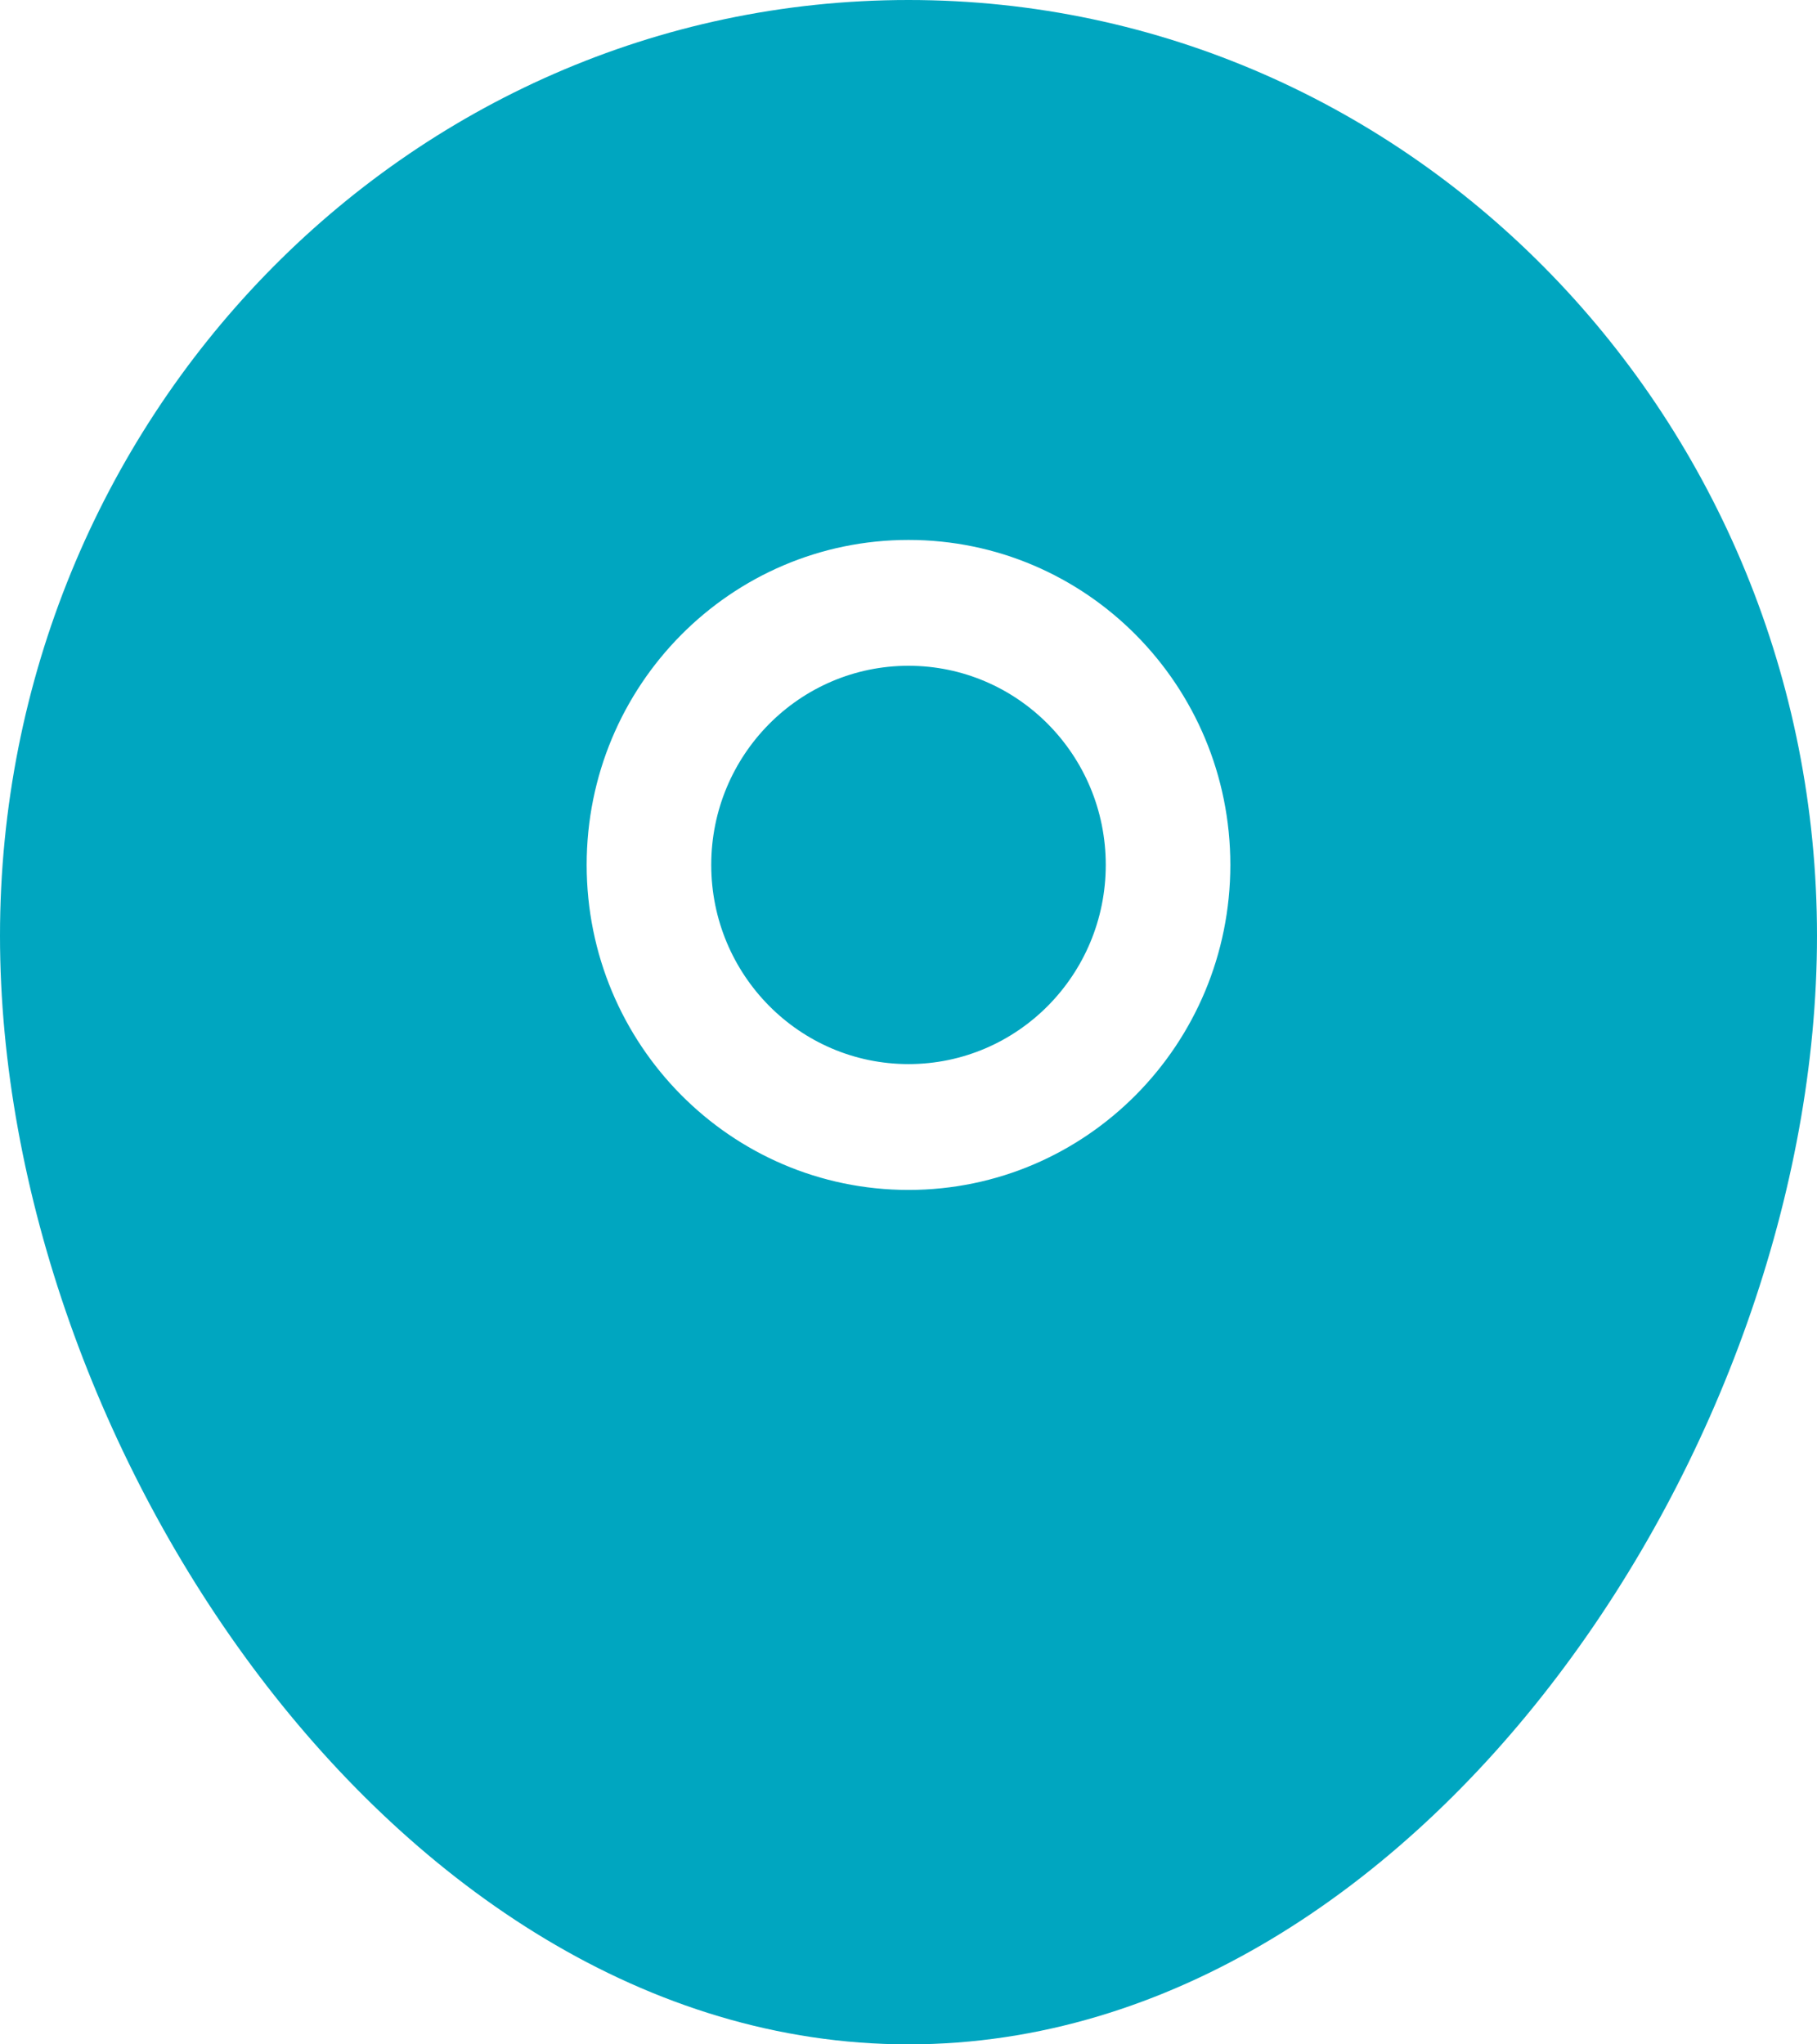 <svg width="16" height="18" viewBox="0 0 16 18" fill="none" xmlns="http://www.w3.org/2000/svg">
<path fill-rule="evenodd" clip-rule="evenodd" d="M8 0C3.568 0 0 3.703 0 8.239C0 10.491 0.878 12.903 2.283 14.757C3.685 16.607 5.694 18 8 18C10.306 18 12.315 16.607 13.716 14.757C15.122 12.903 16 10.491 16 8.239C16 3.703 12.432 0 8 0ZM5.166 7.615C5.166 6.035 6.435 4.754 8 4.754C9.565 4.754 10.834 6.035 10.834 7.615C10.834 9.196 9.565 10.477 8 10.477C6.435 10.477 5.166 9.196 5.166 7.615ZM8 5.862C7.041 5.862 6.263 6.647 6.263 7.615C6.263 8.584 7.041 9.369 8 9.369C8.959 9.369 9.737 8.584 9.737 7.615C9.737 6.647 8.959 5.862 8 5.862Z" fill="#00A6C0"/>
</svg>
